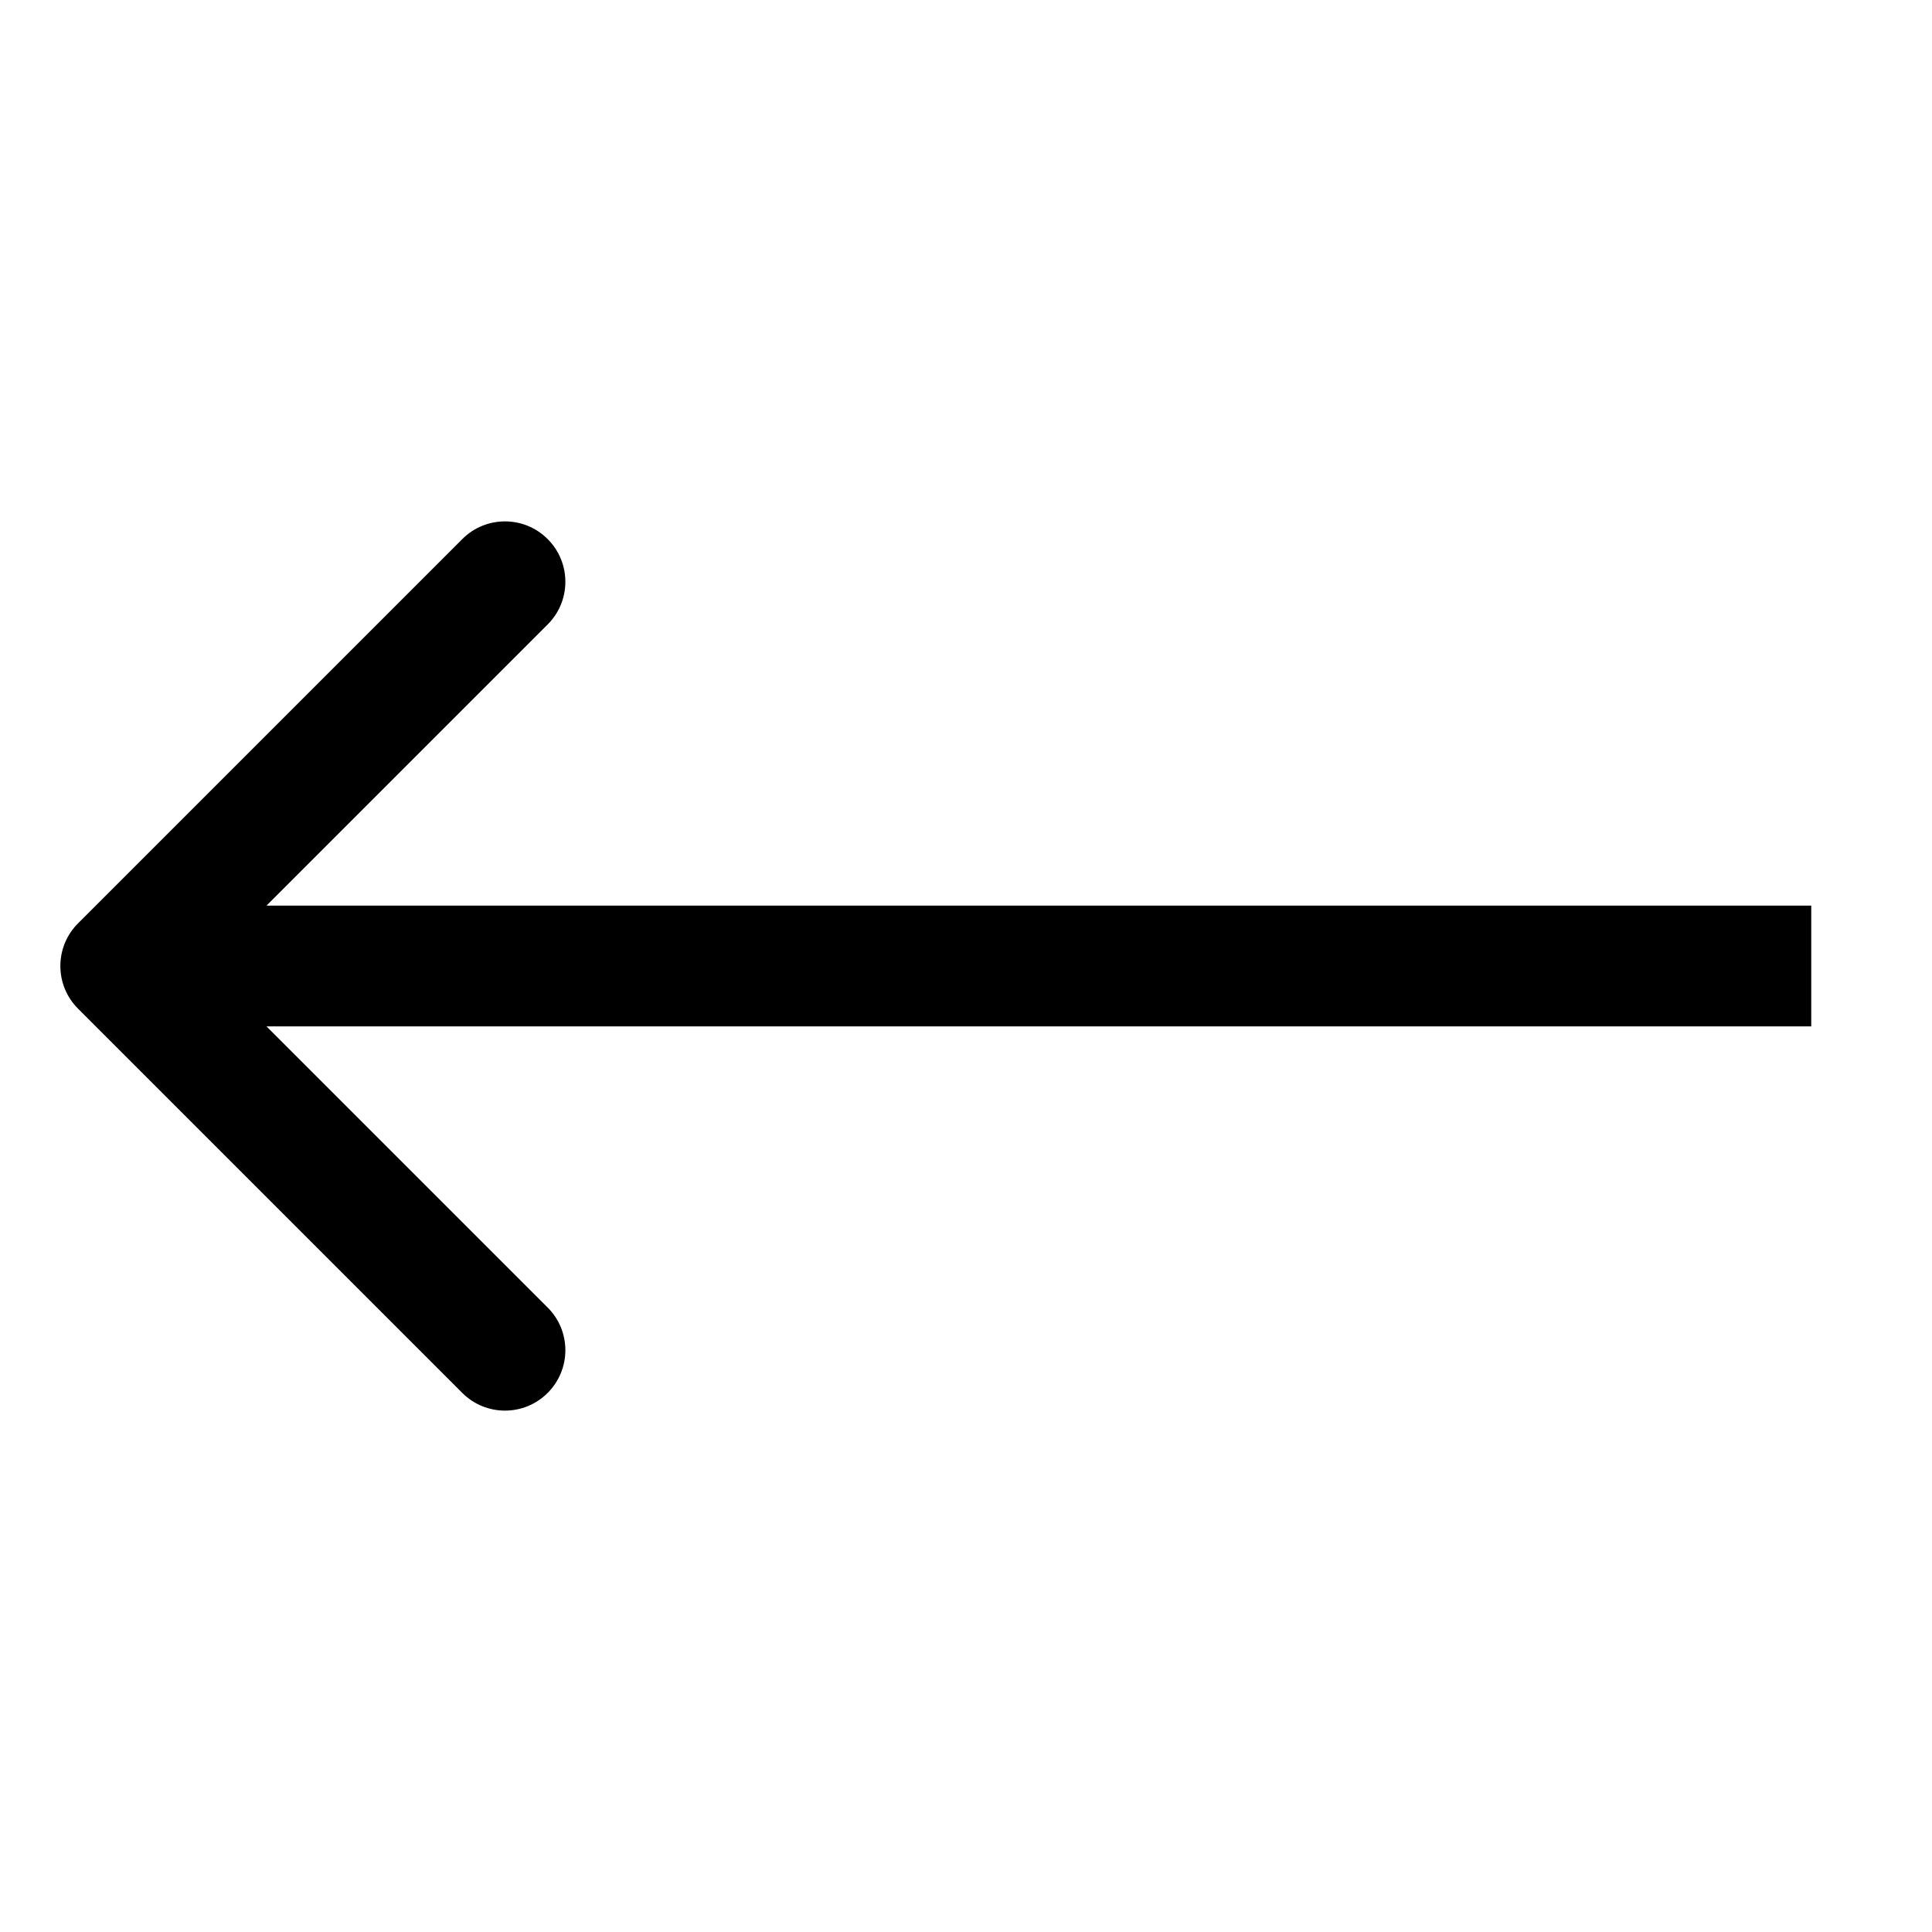 <svg width="32" height="32" viewBox="0 0 32 32" fill="none" xmlns="http://www.w3.org/2000/svg">
<path d="M1.293 15.293C0.902 15.683 0.902 16.317 1.293 16.707L7.657 23.071C8.047 23.462 8.681 23.462 9.071 23.071C9.462 22.68 9.462 22.047 9.071 21.657L3.414 16L9.071 10.343C9.462 9.953 9.462 9.319 9.071 8.929C8.681 8.538 8.047 8.538 7.657 8.929L1.293 15.293ZM30 15L2 15L2 17L30 17L30 15Z" fill="black"/>
</svg>
